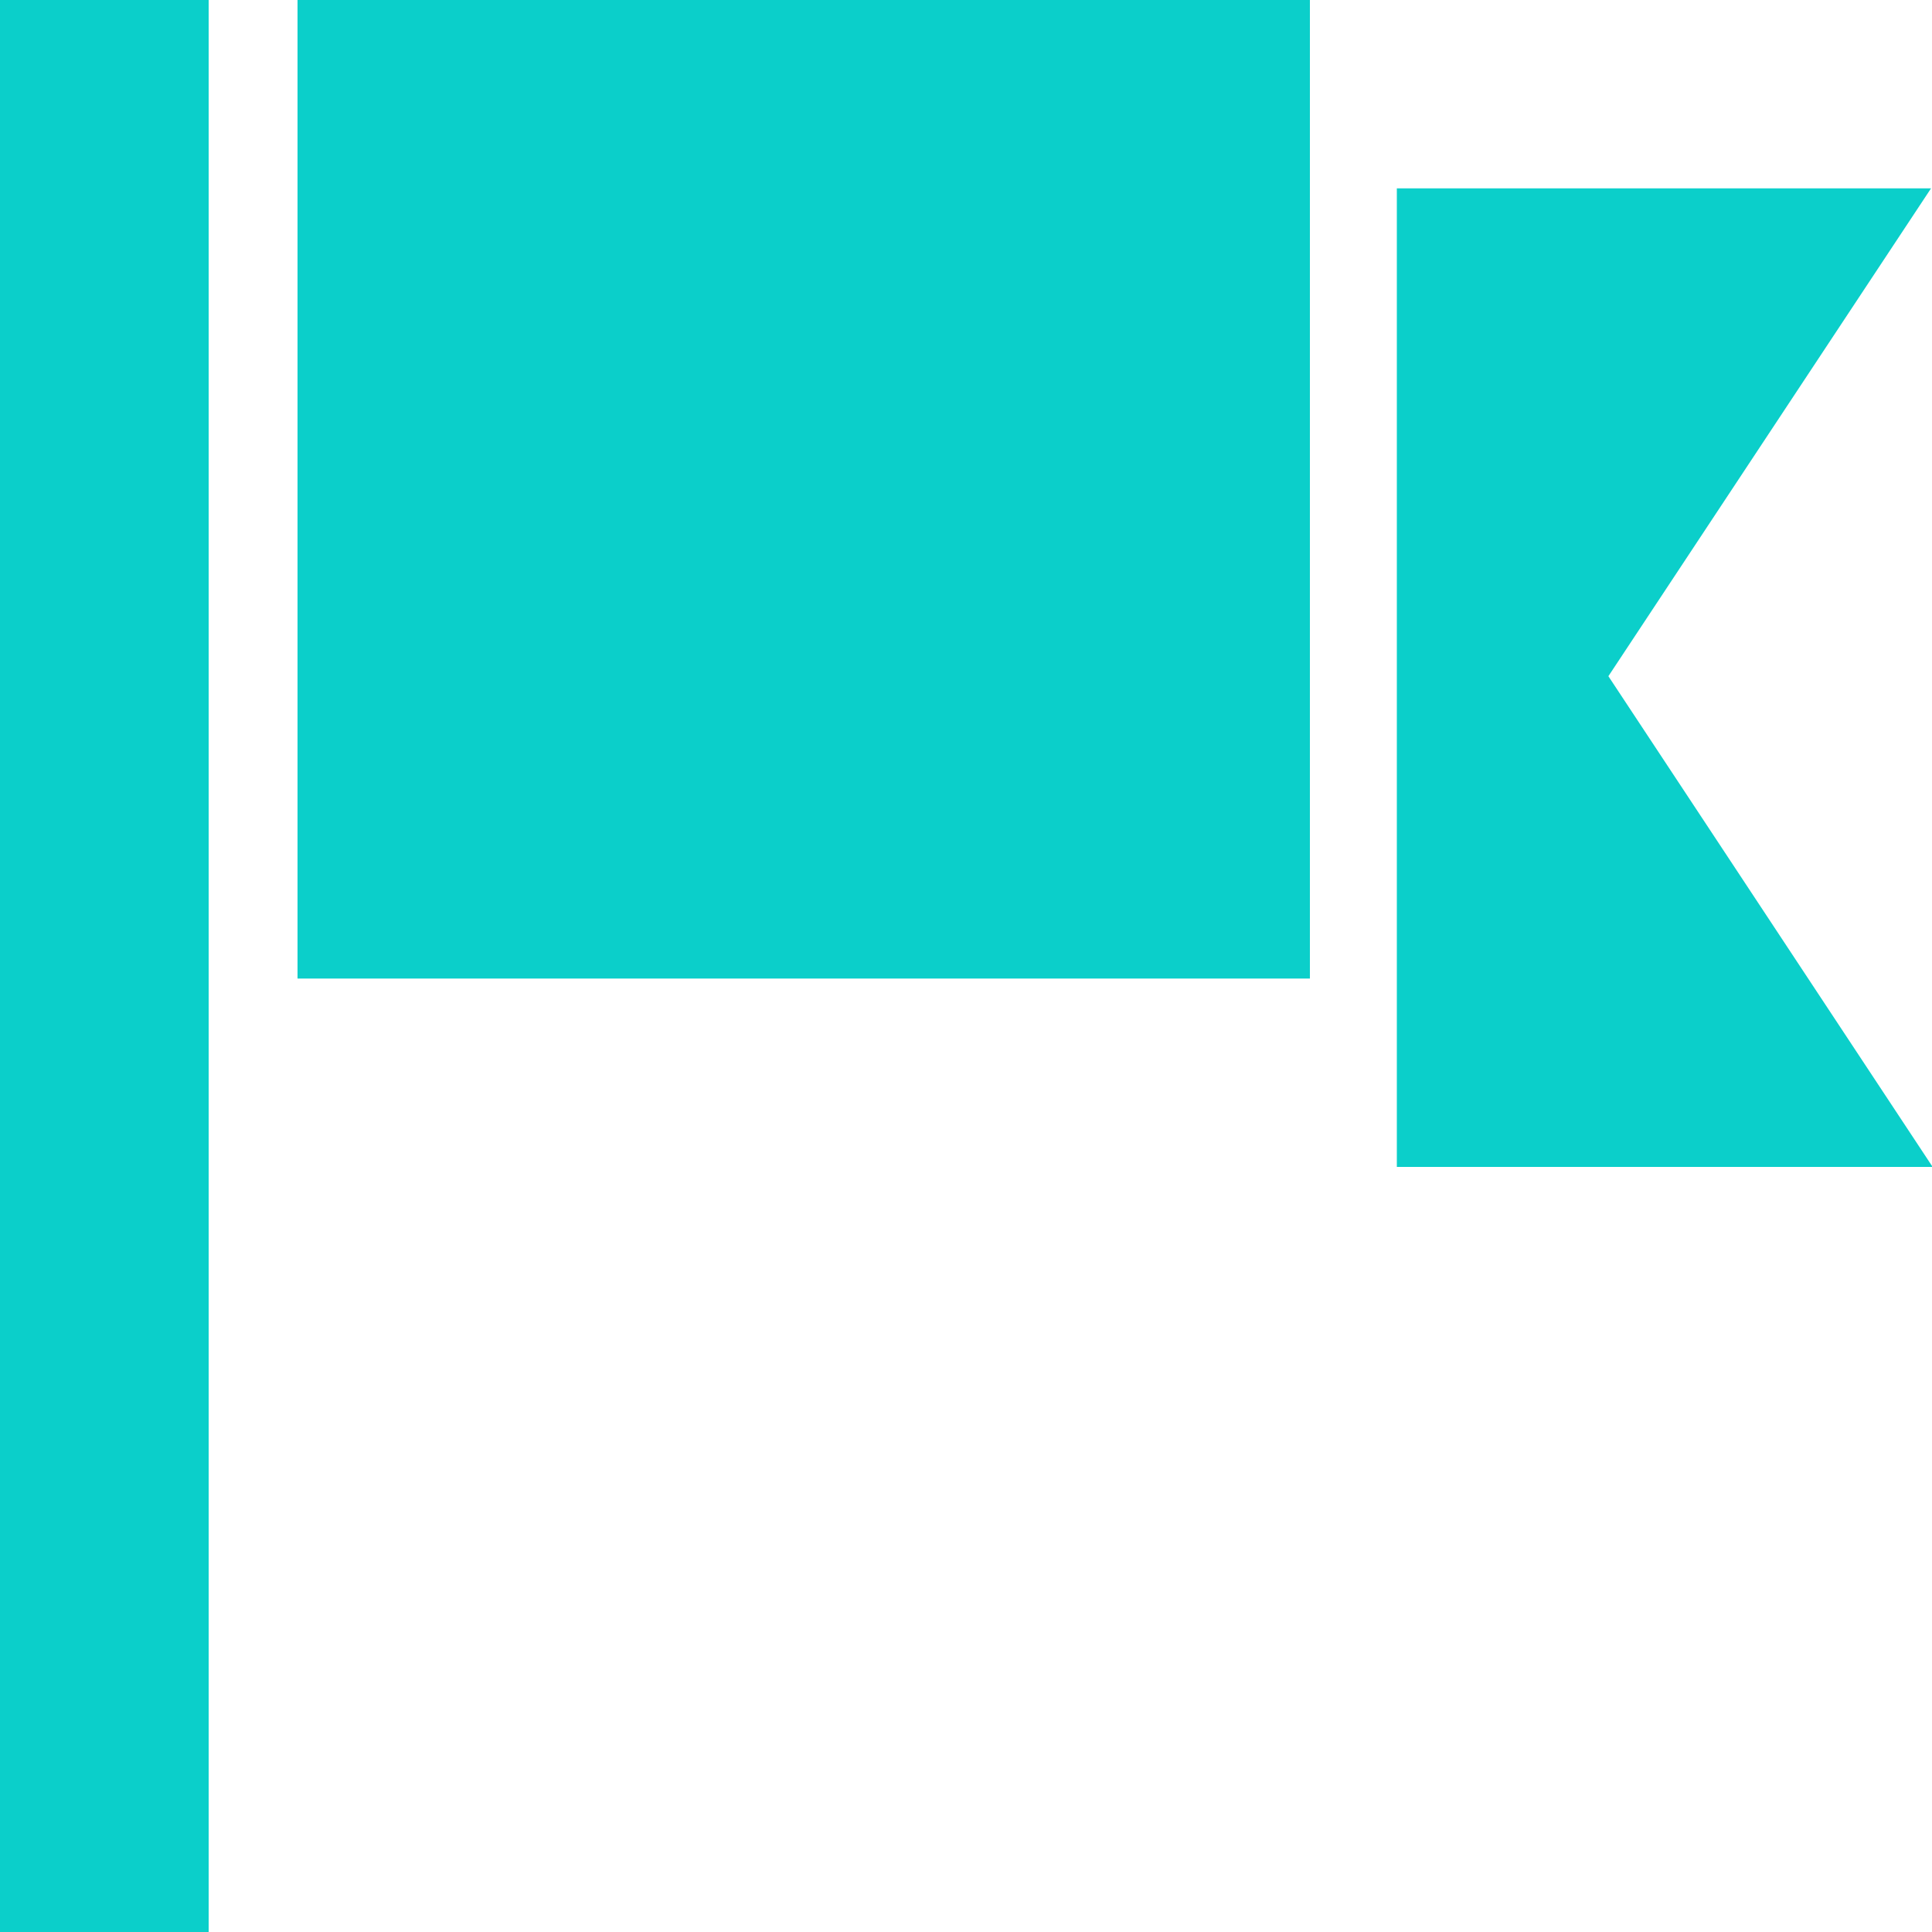 <?xml version="1.0" encoding="utf-8"?>
<!-- Generator: Adobe Illustrator 22.0.0, SVG Export Plug-In . SVG Version: 6.00 Build 0)  -->
<svg version="1.1" id="图层_1" xmlns="http://www.w3.org/2000/svg" xmlns:xlink="http://www.w3.org/1999/xlink" x="0px" y="0px"
	 viewBox="0 0 200 200" style="enable-background:new 0 0 200 200;" xml:space="preserve">
	 <style type="text/css">
	 	.st0{fill:#0BCFCA;}
	 </style>
<rect class="st0" width="21.6" height="200"/>
<rect class="st0" x="30.8" width="104.8" height="101.3"/>
<polygon class="st0" points="166.5,70 199.9,19.5 144.6,19.5 144.6,120.8 200,120.8 200,120.7 "/>
</svg>

